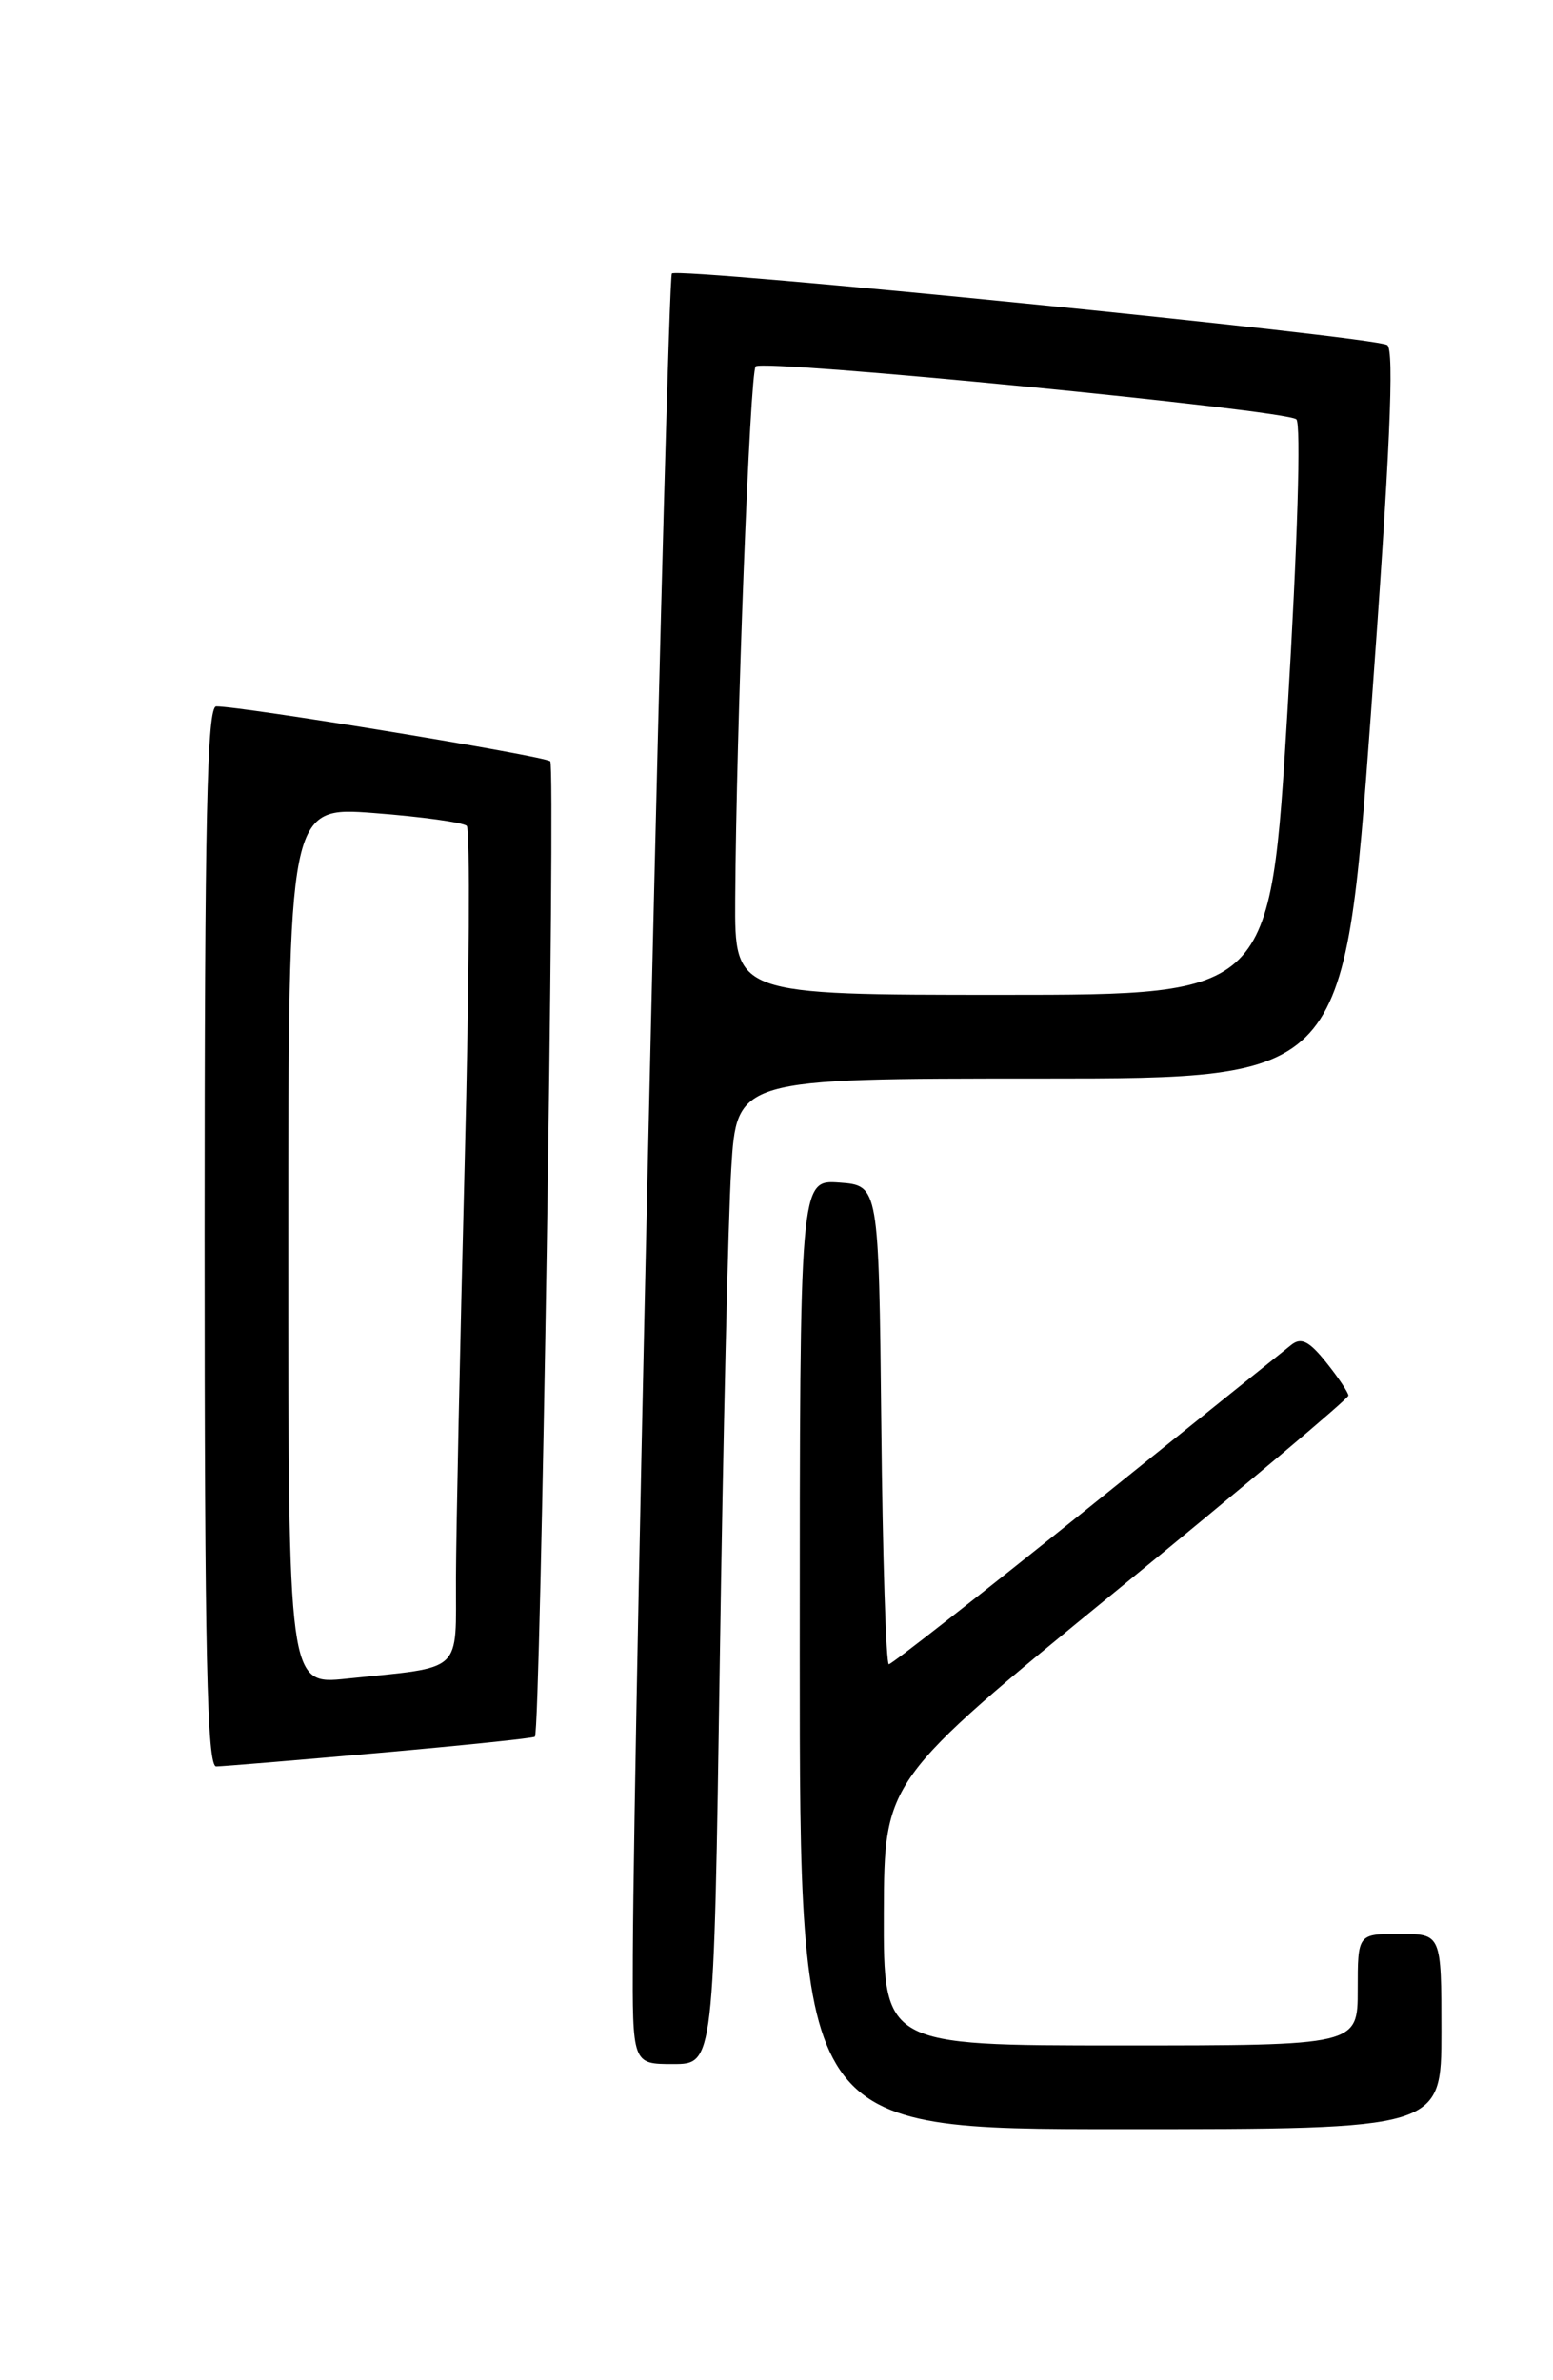 <?xml version="1.0" encoding="UTF-8" standalone="no"?>
<!DOCTYPE svg PUBLIC "-//W3C//DTD SVG 1.1//EN" "http://www.w3.org/Graphics/SVG/1.1/DTD/svg11.dtd" >
<svg xmlns="http://www.w3.org/2000/svg" xmlns:xlink="http://www.w3.org/1999/xlink" version="1.1" viewBox="0 0 167 256">
 <g >
 <path fill="currentColor"
d=" M 155.00 218.50 C 155.00 208.00 155.00 208.00 150.50 208.00 C 146.00 208.00 146.00 208.00 146.00 214.00 C 146.00 220.00 146.00 220.00 120.50 220.00 C 95.00 220.00 95.00 220.00 95.04 205.75 C 95.09 191.50 95.09 191.50 120.04 171.10 C 133.77 159.88 145.00 150.43 145.00 150.10 C 144.99 149.77 143.92 148.16 142.61 146.53 C 140.79 144.25 139.92 143.81 138.87 144.64 C 138.12 145.23 128.19 153.21 116.82 162.36 C 105.44 171.51 95.88 179.00 95.58 179.00 C 95.28 179.00 94.91 167.41 94.77 153.25 C 94.50 127.50 94.50 127.50 90.25 127.19 C 86.00 126.89 86.00 126.89 86.00 177.94 C 86.00 229.00 86.00 229.00 120.50 229.00 C 155.00 229.00 155.00 229.00 155.00 218.50 Z  M 77.40 178.75 C 77.75 154.96 78.30 131.11 78.63 125.75 C 79.22 116.00 79.22 116.00 111.88 116.00 C 144.54 116.00 144.54 116.00 147.41 76.89 C 149.46 48.86 149.96 37.59 149.17 37.11 C 147.69 36.19 72.95 28.72 72.25 29.42 C 71.74 29.93 68.16 184.04 68.05 210.25 C 68.00 222.00 68.00 222.00 72.38 222.00 C 76.76 222.00 76.76 222.00 77.40 178.75 Z  M 40.88 188.52 C 49.89 187.72 57.38 186.94 57.52 186.79 C 58.13 186.09 59.76 82.43 59.17 81.88 C 58.54 81.30 25.98 75.95 23.25 75.98 C 22.26 76.00 22.00 88.07 22.00 133.00 C 22.00 177.94 22.26 190.00 23.25 189.99 C 23.94 189.98 31.87 189.32 40.88 188.52 Z  M 79.06 96.75 C 79.17 78.30 80.64 40.03 81.26 39.41 C 82.08 38.59 138.26 44.09 139.40 45.10 C 139.92 45.57 139.53 58.49 138.45 76.45 C 136.60 107.00 136.60 107.00 107.80 107.00 C 79.00 107.00 79.00 107.00 79.06 96.75 Z  M 31.00 133.97 C 31.00 86.74 31.00 86.74 40.25 87.45 C 45.34 87.84 49.81 88.46 50.19 88.83 C 50.57 89.20 50.47 105.47 49.97 125.00 C 49.47 144.53 49.05 164.63 49.03 169.67 C 49.00 180.14 49.99 179.22 37.25 180.55 C 31.00 181.20 31.00 181.20 31.00 133.97 Z "/>
</g>
</svg>